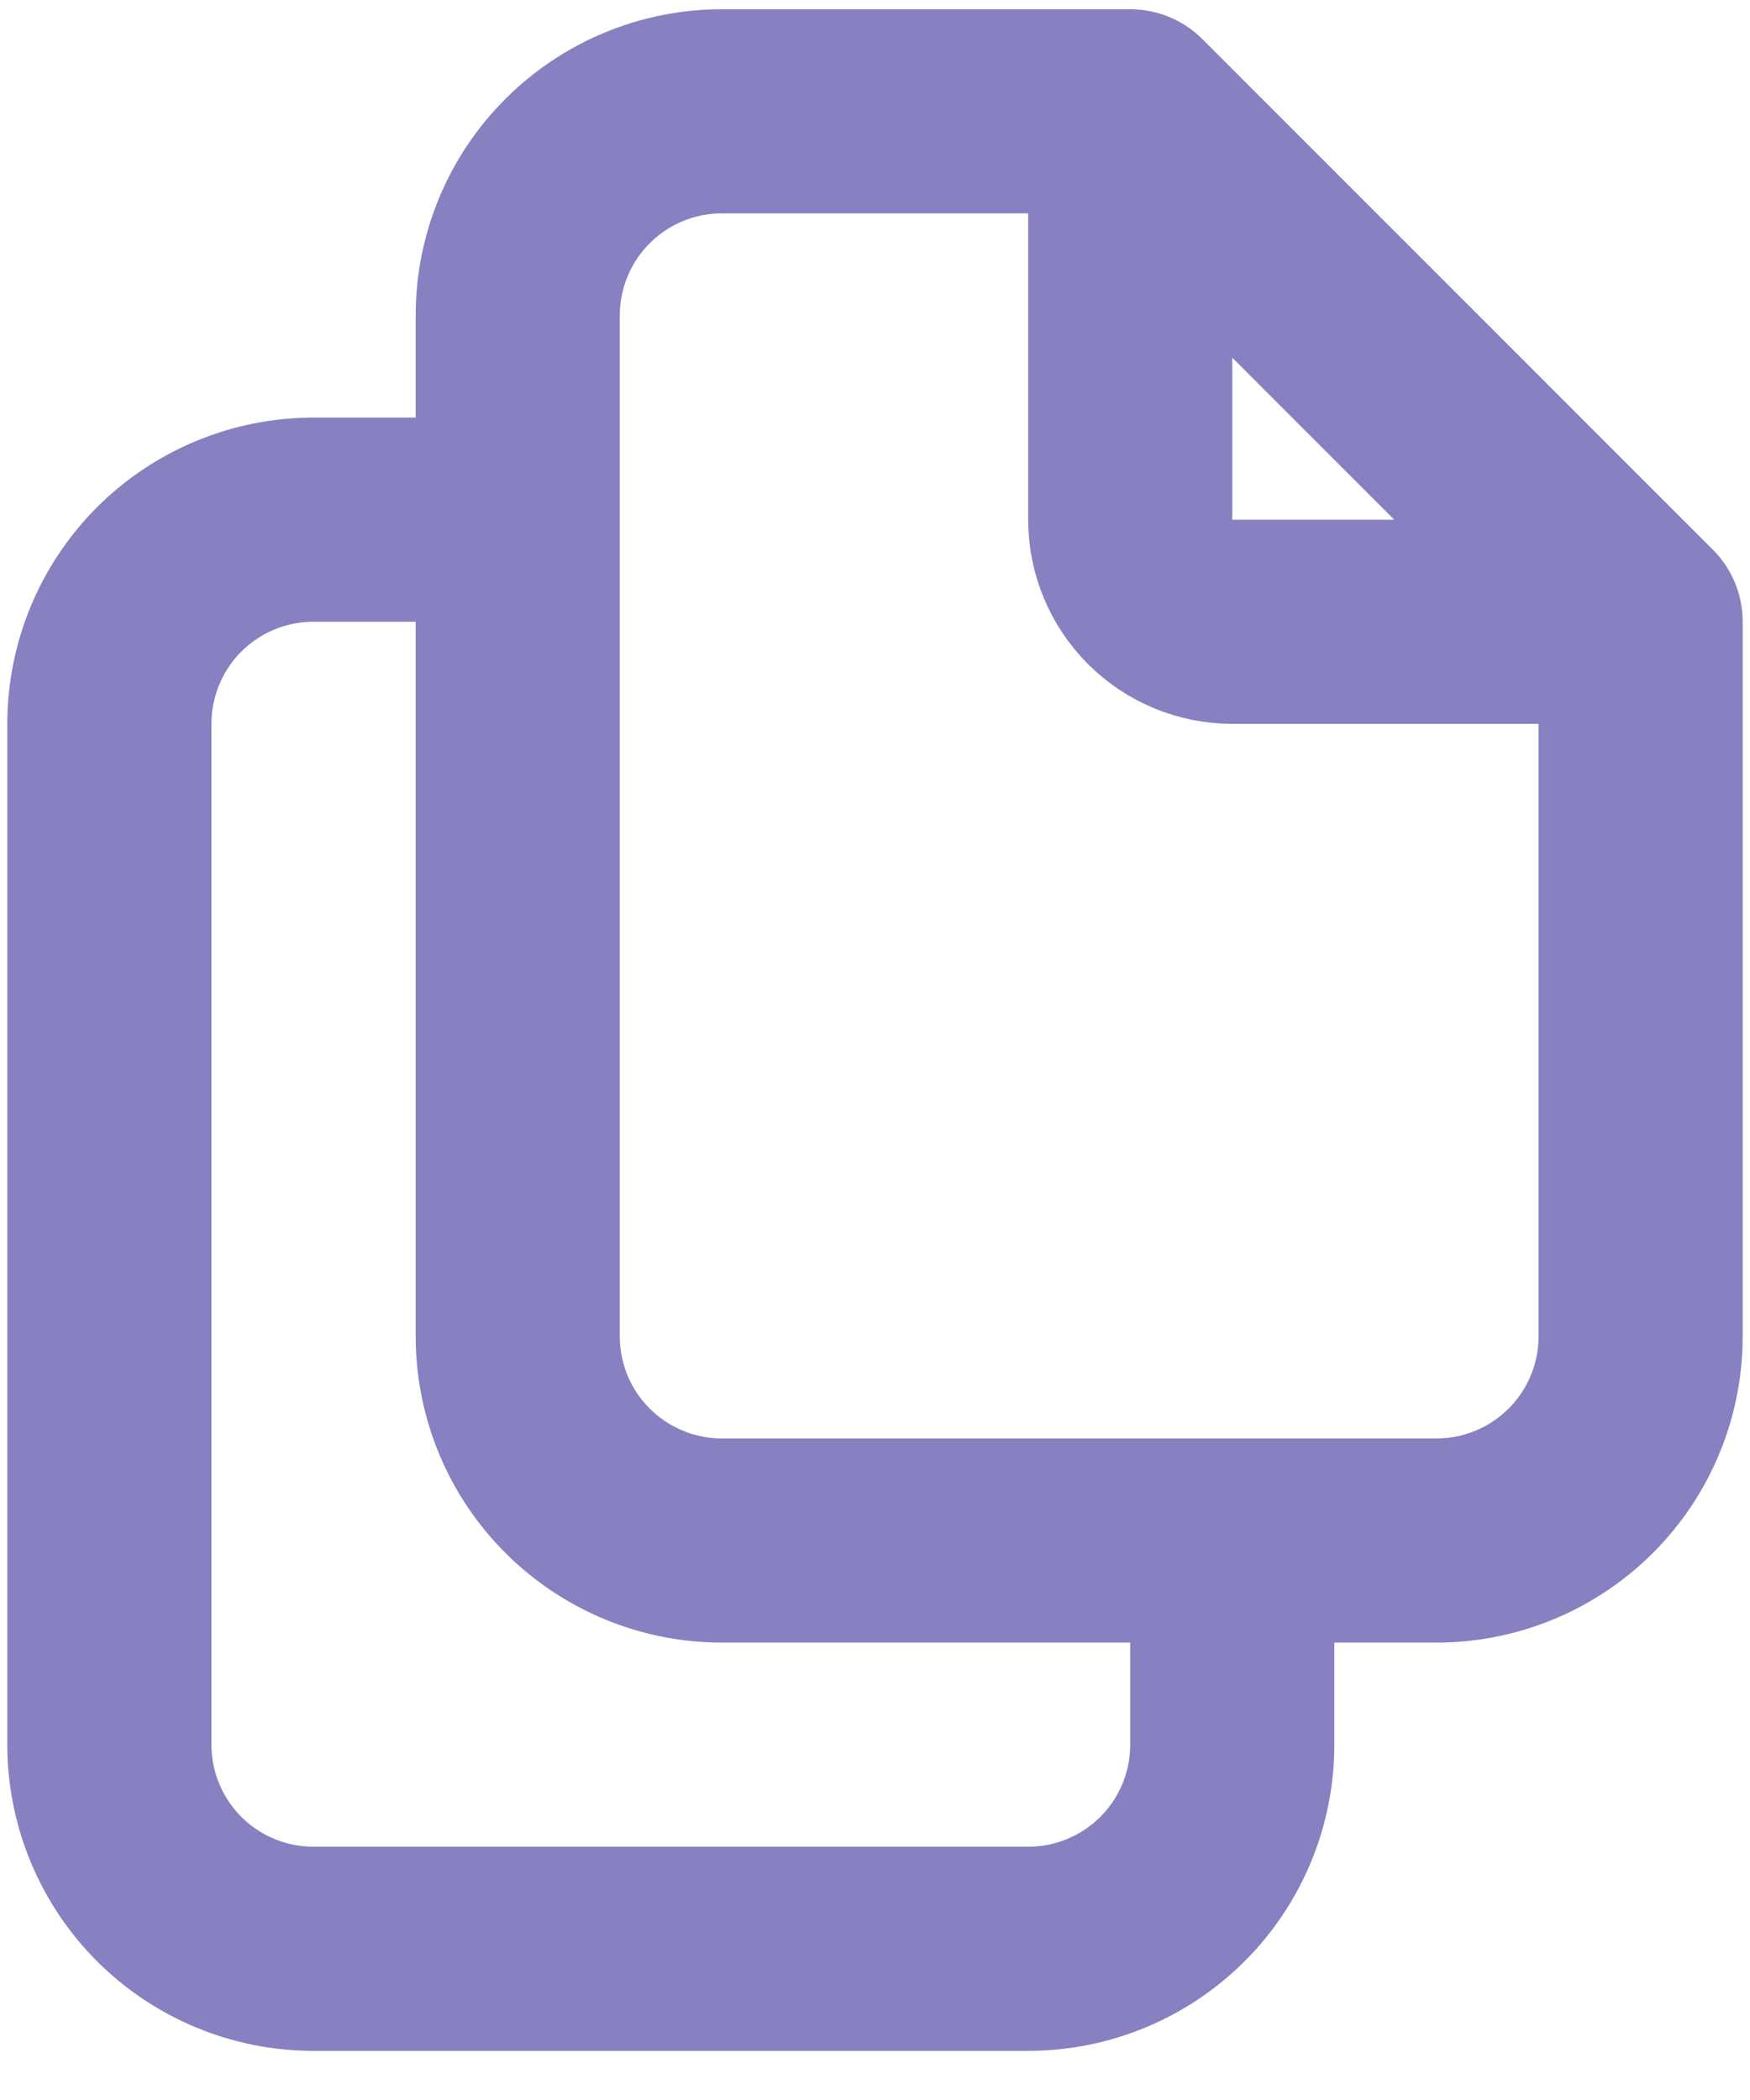 <svg width="20" height="24" viewBox="0 0 20 24" fill="none" xmlns="http://www.w3.org/2000/svg">
<path d="M12.917 1.272V5.939C12.917 6.248 13.04 6.545 13.258 6.764C13.477 6.983 13.774 7.106 14.083 7.106H18.75M12.917 1.272H8.25C7.631 1.272 7.038 1.518 6.6 1.956C6.162 2.393 5.917 2.987 5.917 3.606V15.272C5.917 15.891 6.162 16.485 6.6 16.922C7.038 17.36 7.631 17.606 8.25 17.606H16.417C17.035 17.606 17.629 17.36 18.067 16.922C18.504 16.485 18.75 15.891 18.75 15.272V7.106M12.917 1.272L18.75 7.106M14.083 17.606V19.939C14.083 20.558 13.838 21.151 13.4 21.589C12.962 22.026 12.369 22.272 11.75 22.272H3.583C2.964 22.272 2.371 22.026 1.933 21.589C1.496 21.151 1.25 20.558 1.25 19.939V8.272C1.25 7.654 1.496 7.06 1.933 6.622C2.371 6.185 2.964 5.939 3.583 5.939H5.917" stroke="#261B8E" stroke-opacity="0.549" stroke-width="2.333" stroke-linecap="round" stroke-linejoin="round"/>
</svg>
